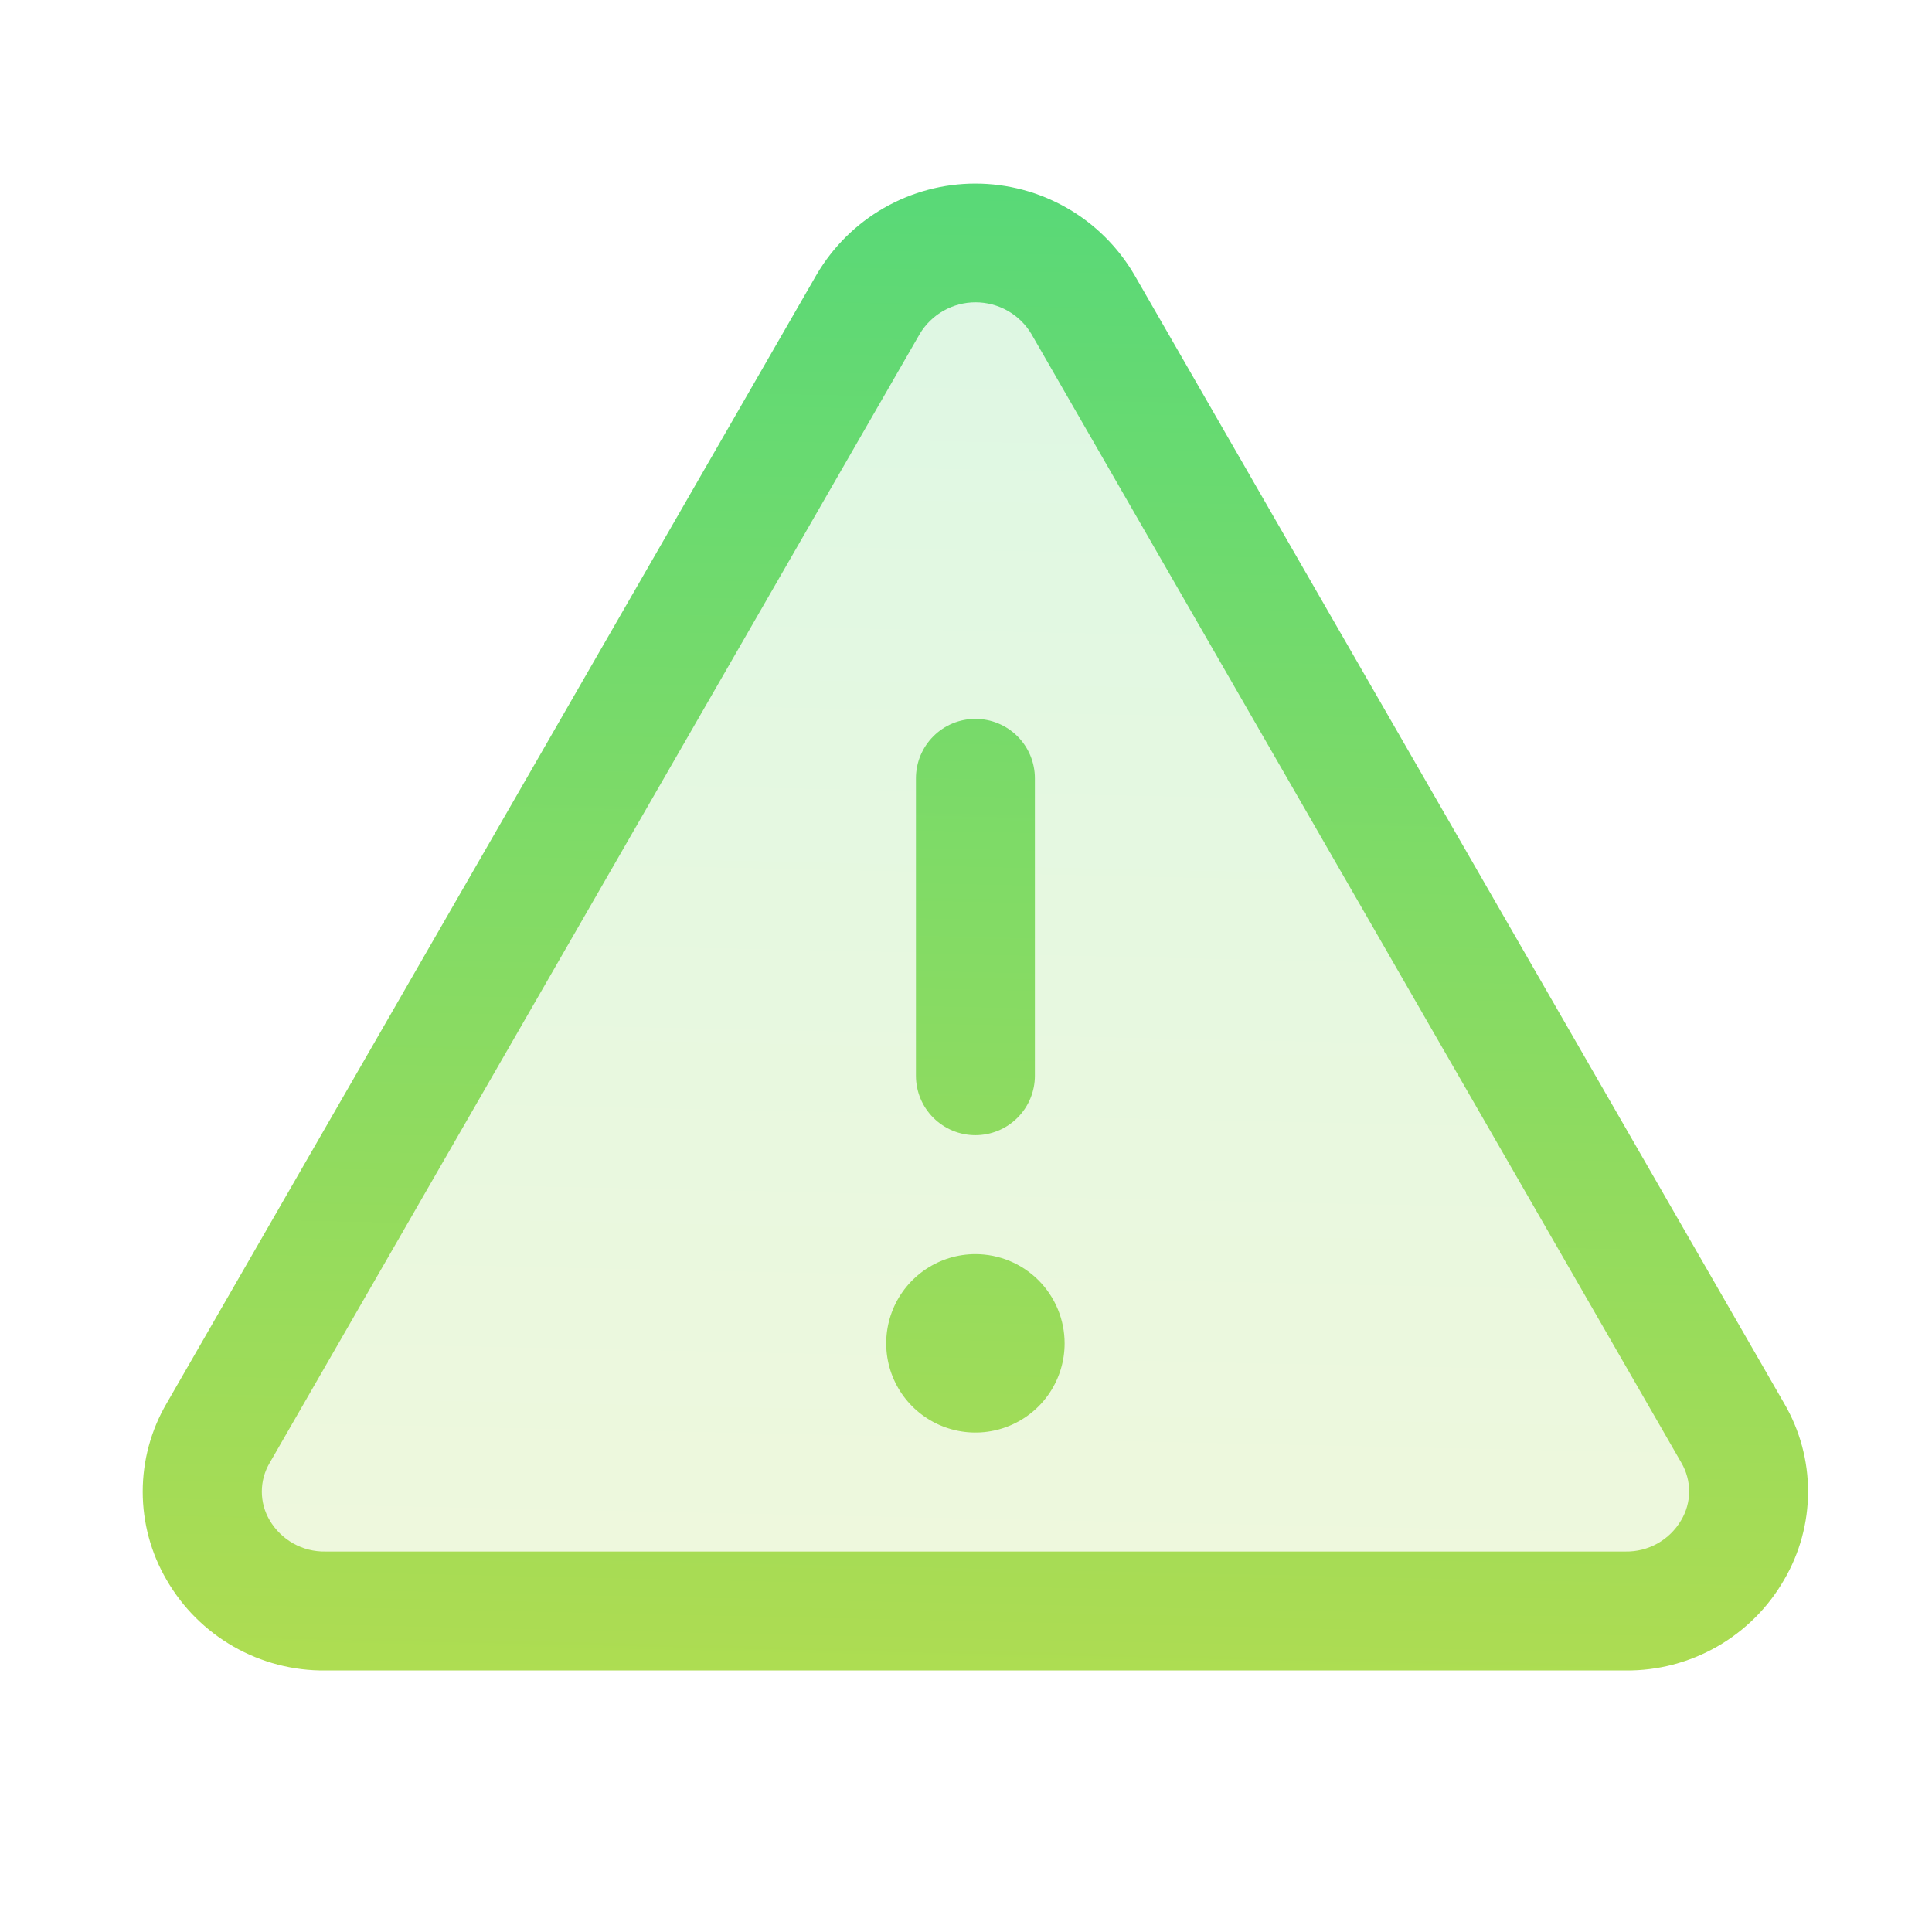 <svg width="67" height="67" viewBox="0 0 67 67" fill="none" xmlns="http://www.w3.org/2000/svg">
<path opacity="0.2" d="M56.375 55.867H11.278C8.025 55.867 5.983 52.461 7.563 49.703L30.111 10.549C31.736 7.713 35.917 7.713 37.541 10.549L60.09 49.703C61.67 52.461 59.628 55.867 56.375 55.867Z" fill="url(#paint0_linear_3301_12395)"/>
<path d="M61.876 48.672L39.331 9.518C38.767 8.559 37.963 7.763 36.998 7.211C36.032 6.658 34.939 6.367 33.826 6.367C32.714 6.367 31.621 6.658 30.655 7.211C29.69 7.763 28.886 8.559 28.322 9.518L5.776 48.672C5.234 49.6 4.949 50.655 4.949 51.73C4.949 52.804 5.234 53.859 5.776 54.787C6.333 55.752 7.135 56.552 8.103 57.104C9.07 57.656 10.167 57.941 11.281 57.93H56.372C57.485 57.941 58.581 57.655 59.547 57.103C60.513 56.551 61.316 55.751 61.871 54.787C62.414 53.86 62.701 52.805 62.702 51.73C62.703 50.656 62.418 49.6 61.876 48.672ZM58.3 52.722C58.104 53.057 57.822 53.334 57.483 53.525C57.144 53.715 56.761 53.812 56.372 53.805H11.281C10.892 53.812 10.509 53.715 10.17 53.525C9.831 53.334 9.549 53.057 9.352 52.722C9.174 52.421 9.08 52.077 9.08 51.727C9.08 51.377 9.174 51.033 9.352 50.732L31.898 11.578C32.099 11.244 32.382 10.968 32.721 10.776C33.06 10.585 33.442 10.484 33.831 10.484C34.221 10.484 34.603 10.585 34.942 10.776C35.281 10.968 35.565 11.244 35.765 11.578L58.311 50.732C58.487 51.034 58.579 51.378 58.578 51.728C58.576 52.078 58.48 52.422 58.3 52.722ZM31.764 37.305V26.992C31.764 26.445 31.981 25.921 32.368 25.534C32.755 25.147 33.279 24.93 33.826 24.93C34.373 24.93 34.898 25.147 35.285 25.534C35.672 25.921 35.889 26.445 35.889 26.992V37.305C35.889 37.852 35.672 38.377 35.285 38.763C34.898 39.15 34.373 39.367 33.826 39.367C33.279 39.367 32.755 39.15 32.368 38.763C31.981 38.377 31.764 37.852 31.764 37.305ZM36.92 46.586C36.92 47.198 36.739 47.796 36.399 48.305C36.059 48.814 35.576 49.21 35.01 49.444C34.445 49.678 33.823 49.74 33.223 49.62C32.623 49.501 32.071 49.206 31.639 48.774C31.206 48.341 30.911 47.79 30.792 47.19C30.673 46.59 30.734 45.968 30.968 45.402C31.202 44.837 31.599 44.354 32.108 44.014C32.616 43.674 33.215 43.492 33.826 43.492C34.647 43.492 35.434 43.818 36.014 44.398C36.594 44.979 36.92 45.766 36.92 46.586Z" fill="url(#paint1_linear_3301_12395)"/>
<defs>
<linearGradient id="paint0_linear_3301_12395" x1="-1259.93" y1="60.921" x2="-1257.92" y2="-32.493" gradientUnits="userSpaceOnUse">
<stop stop-color="#E8DF38"/>
<stop offset="1" stop-color="#41D882"/>
</linearGradient>
<linearGradient id="paint1_linear_3301_12395" x1="-1359.72" y1="63.423" x2="-1357.52" y2="-38.098" gradientUnits="userSpaceOnUse">
<stop stop-color="#E8DF38"/>
<stop offset="1" stop-color="#41D882"/>
</linearGradient>
</defs>
</svg>
